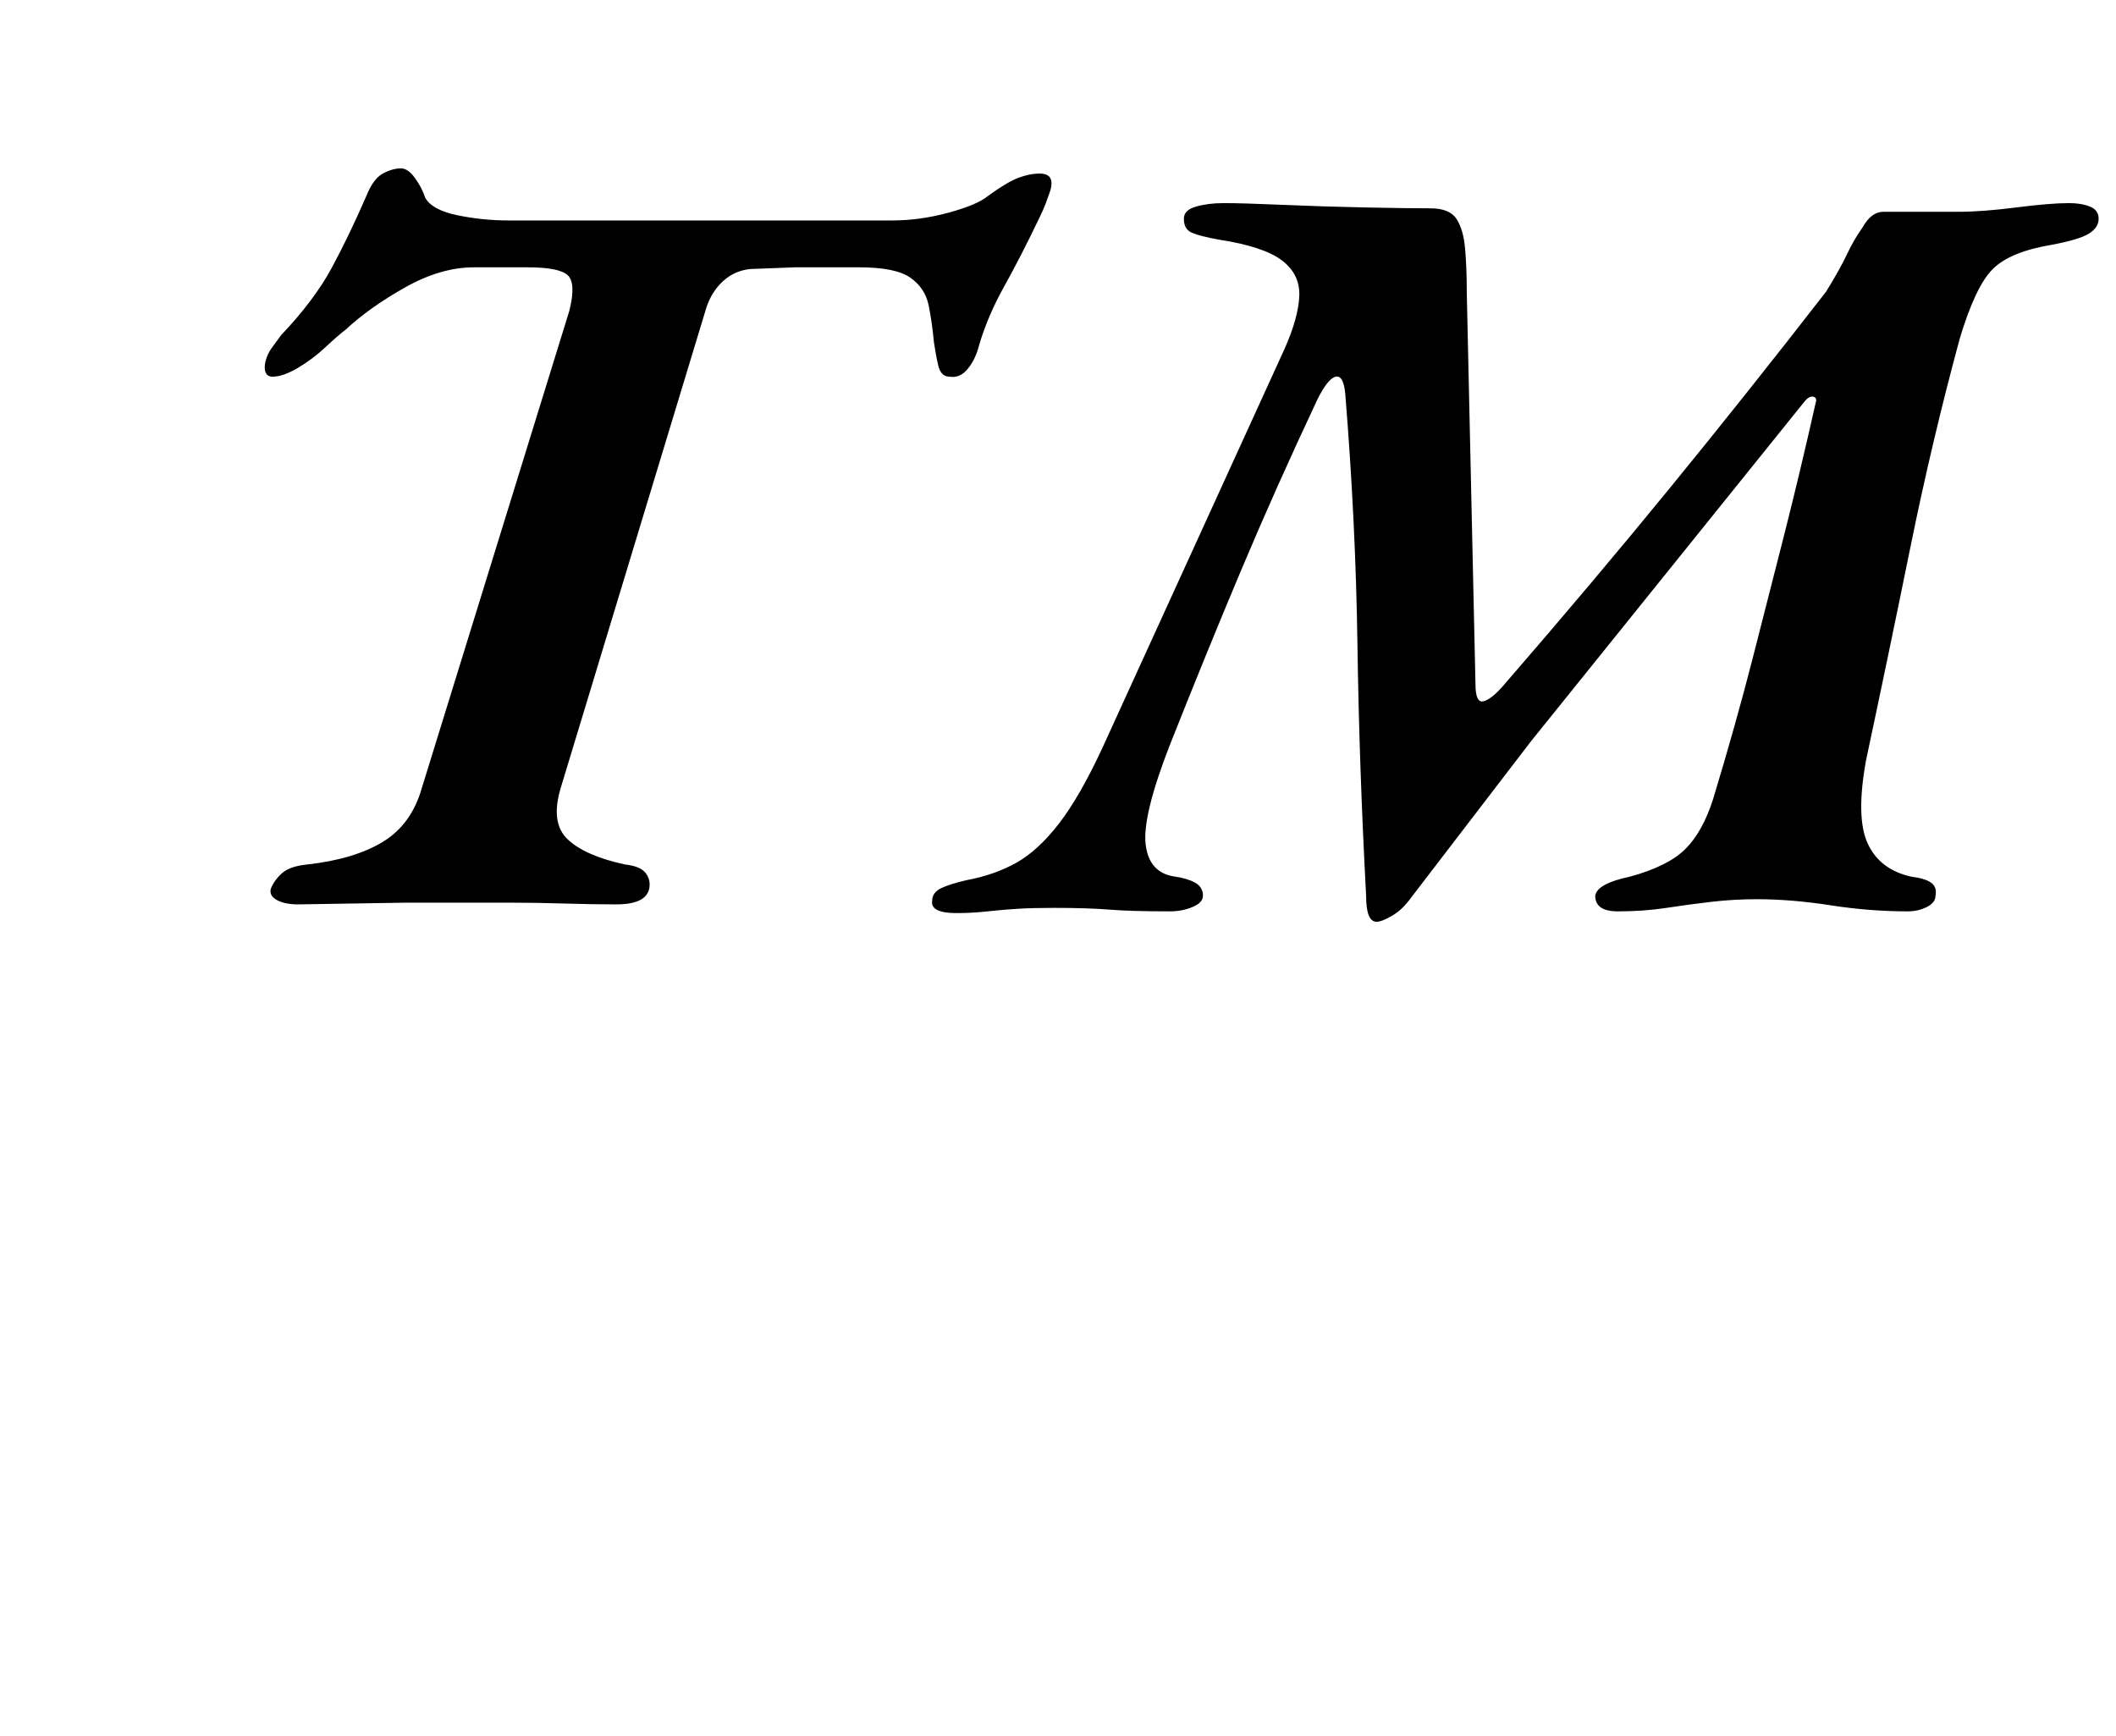 <?xml version="1.0" standalone="no"?>
<!DOCTYPE svg PUBLIC "-//W3C//DTD SVG 1.1//EN" "http://www.w3.org/Graphics/SVG/1.1/DTD/svg11.dtd" >
<svg xmlns="http://www.w3.org/2000/svg" xmlns:xlink="http://www.w3.org/1999/xlink" version="1.1" viewBox="-10 0 1219 1000">
  <g transform="matrix(1 0 0 -1 0 800)">
   <path fill="currentColor"
d="M162 279q-8 0 -12.5 2.5t-3.5 6.5q2 5 6.5 9t14.5 5q27 3 43.5 13t22.5 31l85 275q4 16 -1 20.5t-23 4.5h-31q-19 0 -39.5 -11.5t-34.5 -24.5q-4 -3 -11.5 -10t-16 -12t-14.5 -5q-3 0 -4 2.5t0 6.5t3.5 7.5t5.5 7.5q19 20 29 38.5t20 41.5q4 10 9.5 13t10.5 3q4 0 8 -5.5
t6 -11.5q4 -7 18.5 -10t29.5 -3h221q16 0 32.5 4.5t22.5 9.5q11 8 17.5 10.5t12.5 2.5q9 0 6 -10q-1 -3 -2.5 -7t-3.5 -8q-11 -23 -20.5 -40t-14.5 -34q-2 -8 -6.5 -13.5t-10.5 -4.5q-5 0 -6.5 6.5t-2.5 13.5q-1 11 -3 21t-10.5 16t-29.5 6h-37t-26 -1q-9 -1 -15.5 -7
t-9.5 -15l-84 -277q-6 -20 4 -29.5t33 -14.5q9 -1 12 -5t2 -9q-2 -9 -19 -9q-14 0 -30 0.5t-32.5 0.5h-29.5h-28.5t-31.5 -0.5t-31 -0.5zM783 269q-6 0 -6 15q-4 75 -5 145t-7 144q-1 11 -5.5 10t-10.5 -13q-24 -51 -44 -98.5t-41 -100.5q-16 -41 -14 -57.5t17 -18.5
q7 -1 11.5 -3.5t4.5 -7.5q0 -4 -6 -6.5t-13 -2.5q-23 0 -35 1t-32 1q-12 0 -20.5 -0.5t-17.5 -1.5t-18 -1q-15 0 -14 7q0 5 5.5 7.5t14.5 4.5q16 3 28.5 10t24.5 22.5t25 43.5l105 230q8 18 8.5 30.5t-10 20.5t-36.5 12q-11 2 -15.5 4t-4.5 8q0 5 7 7t16 2q11 0 34 -1
t47.5 -1.5t37.5 -0.5q11 0 15 -6t5 -17t1 -26l5 -225q0 -11 4.5 -10t11.5 9q52 60 96.5 114.5t89.5 112.5q8 13 12 21.5t9 15.5q5 9 12 9h43q14 0 33.5 2.5t30.5 2.5q7 0 12 -2t5 -7t-5.5 -8.5t-21.5 -6.5q-24 -4 -34 -14t-19 -40q-16 -59 -28.5 -120.5t-25.5 -122.5
q-6 -33 1 -48t25 -19q8 -1 11.5 -3.5t2.5 -7.5q0 -4 -5 -6.5t-11 -2.5q-22 0 -44.5 3.5t-42.5 3.5q-13 0 -26 -1.5t-26 -3.5t-28 -2q-13 0 -13 9q1 7 20 11q22 6 32 16t16 29q13 43 22.5 80t18.5 72.5t18 75.5q1 3 -1.5 3.5t-5.5 -3.5l-157 -195l-69 -90q-5 -7 -11 -10.5
t-9 -3.5z" />
  </g>

</svg>
